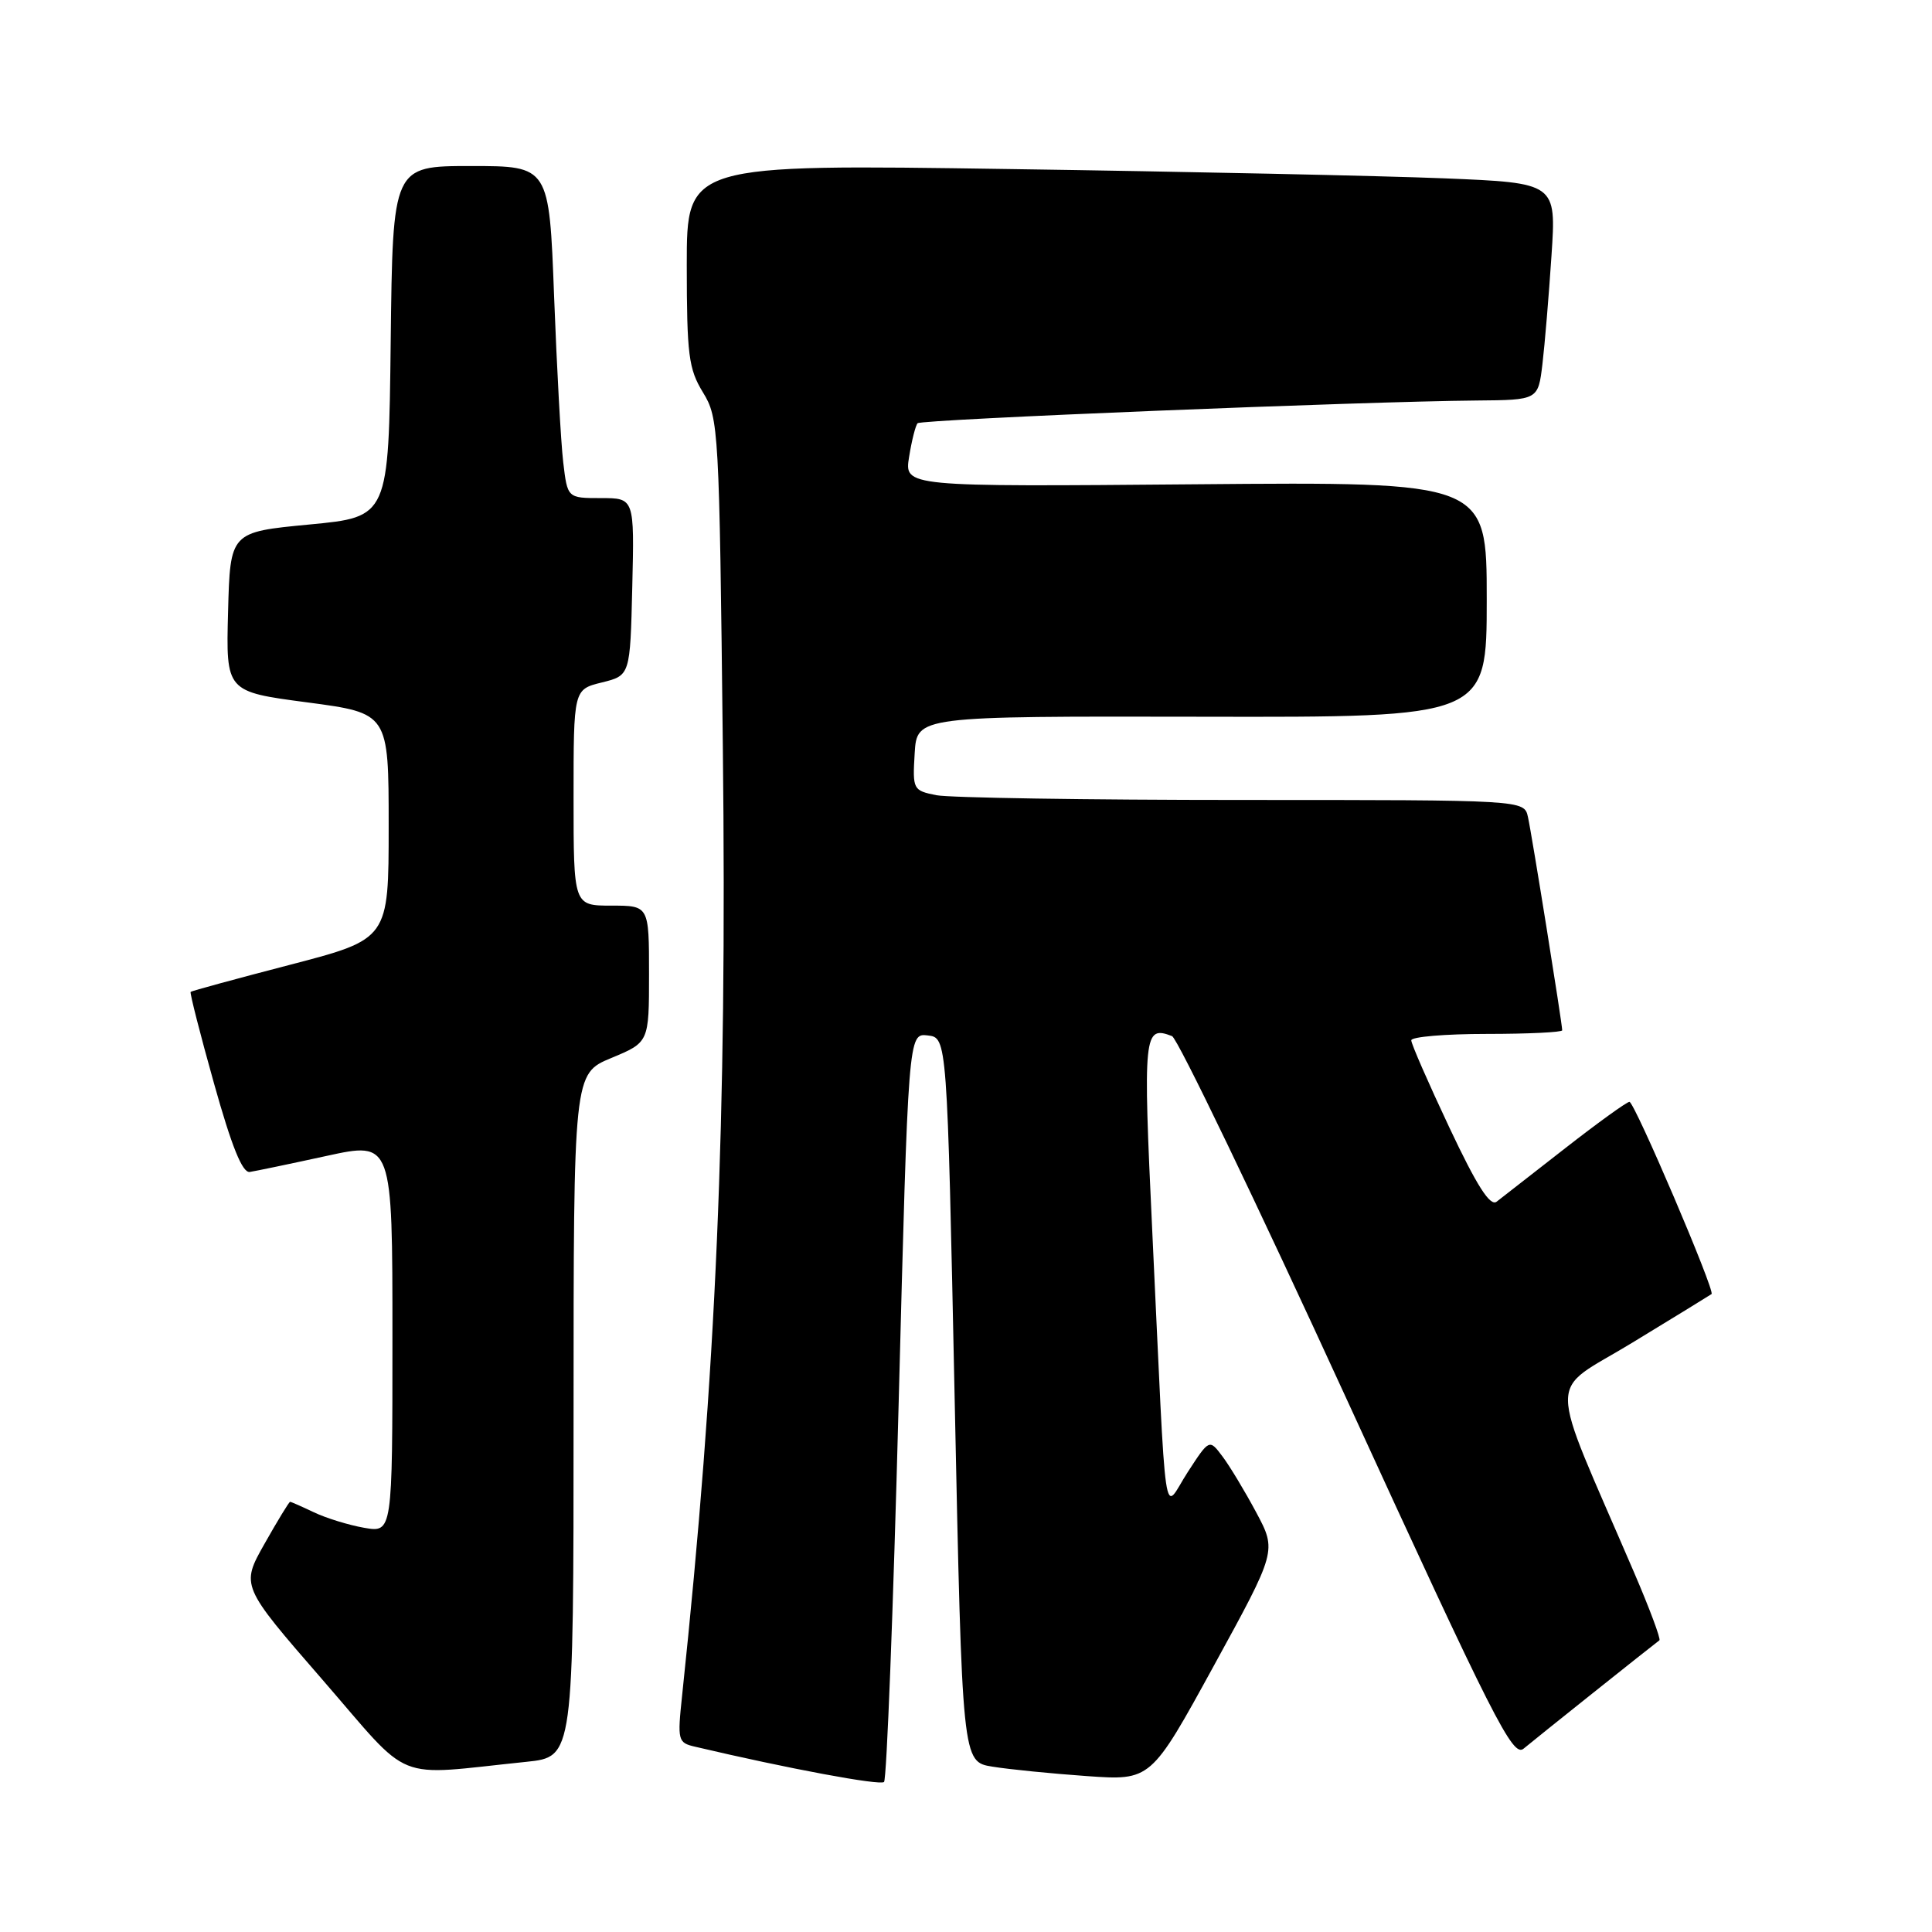 <?xml version="1.0" encoding="UTF-8" standalone="no"?>
<!DOCTYPE svg PUBLIC "-//W3C//DTD SVG 1.1//EN" "http://www.w3.org/Graphics/SVG/1.1/DTD/svg11.dtd" >
<svg xmlns="http://www.w3.org/2000/svg" xmlns:xlink="http://www.w3.org/1999/xlink" version="1.1" viewBox="0 0 256 256">
 <g >
 <path fill="currentColor"
d=" M 119.07 186.20 C 120.35 136.90 120.35 136.90 122.93 137.20 C 125.50 137.50 125.50 137.50 126.50 185.47 C 127.50 233.45 127.50 233.45 131.50 234.09 C 133.70 234.45 139.32 235.01 144.00 235.34 C 152.50 235.94 152.50 235.94 160.84 220.72 C 169.18 205.50 169.18 205.50 166.45 200.39 C 164.95 197.59 162.94 194.25 161.98 192.98 C 160.24 190.66 160.24 190.66 157.37 195.08 C 154.03 200.22 154.63 204.27 152.68 163.13 C 151.44 136.88 151.54 135.84 155.30 137.29 C 156.02 137.56 166.44 159.22 178.45 185.42 C 197.99 228.05 200.46 232.91 201.89 231.70 C 203.31 230.51 218.89 218.08 219.88 217.35 C 220.09 217.19 218.57 213.11 216.49 208.28 C 204.88 181.26 204.90 184.87 216.31 177.90 C 221.92 174.49 226.63 171.59 226.79 171.47 C 227.30 171.09 216.58 146.00 215.91 146.00 C 215.56 146.00 211.72 148.77 207.39 152.15 C 203.05 155.54 198.96 158.72 198.31 159.23 C 197.45 159.89 195.70 157.15 192.06 149.43 C 189.28 143.53 187.00 138.32 187.00 137.85 C 187.00 137.38 191.50 137.00 197.00 137.00 C 202.50 137.00 207.00 136.78 207.00 136.52 C 207.00 135.63 202.97 110.52 202.46 108.25 C 201.96 106.00 201.96 106.00 164.61 106.00 C 144.06 106.00 125.82 105.71 124.08 105.37 C 120.98 104.75 120.91 104.62 121.20 99.81 C 121.50 94.90 121.50 94.90 159.25 94.97 C 197.00 95.05 197.00 95.05 197.00 79.44 C 197.00 63.84 197.00 63.84 158.41 64.17 C 119.82 64.50 119.82 64.50 120.46 60.54 C 120.81 58.36 121.32 56.35 121.59 56.08 C 122.10 55.57 180.72 53.19 195.66 53.07 C 203.81 53.00 203.81 53.00 204.38 48.25 C 204.69 45.64 205.23 39.17 205.58 33.87 C 206.22 24.24 206.22 24.24 191.36 23.63 C 183.19 23.30 157.26 22.74 133.75 22.40 C 91.00 21.76 91.00 21.76 91.00 35.13 C 91.01 47.04 91.24 48.88 93.15 52.00 C 95.23 55.40 95.31 56.72 95.78 99.00 C 96.34 148.62 94.92 181.75 90.38 224.70 C 89.75 230.64 89.82 230.92 92.11 231.45 C 104.42 234.35 116.62 236.62 117.14 236.12 C 117.49 235.78 118.36 213.32 119.07 186.20 Z  M 69.75 233.45 C 76.00 232.80 76.00 232.80 76.00 187.54 C 76.00 142.27 76.00 142.27 81.00 140.19 C 86.00 138.11 86.00 138.11 86.00 129.06 C 86.00 120.00 86.00 120.00 81.00 120.00 C 76.00 120.00 76.00 120.00 76.00 105.68 C 76.00 91.35 76.00 91.35 79.75 90.43 C 83.50 89.50 83.50 89.50 83.78 77.75 C 84.06 66.00 84.06 66.00 79.63 66.00 C 75.19 66.00 75.19 66.00 74.63 61.25 C 74.32 58.64 73.78 48.74 73.42 39.25 C 72.77 22.00 72.77 22.00 62.40 22.00 C 52.04 22.00 52.04 22.00 51.77 45.25 C 51.50 68.50 51.50 68.50 41.00 69.50 C 30.50 70.50 30.50 70.50 30.22 81.07 C 29.94 91.65 29.94 91.65 40.72 93.07 C 51.50 94.50 51.50 94.50 51.50 109.46 C 51.50 124.43 51.50 124.43 38.50 127.82 C 31.35 129.68 25.39 131.30 25.26 131.43 C 25.13 131.55 26.52 137.02 28.36 143.57 C 30.71 151.96 32.12 155.44 33.10 155.29 C 33.87 155.17 38.44 154.22 43.25 153.17 C 52.00 151.26 52.00 151.26 52.00 177.18 C 52.00 203.09 52.00 203.09 48.25 202.44 C 46.19 202.08 43.19 201.15 41.60 200.39 C 40.00 199.63 38.58 199.00 38.44 199.00 C 38.30 199.00 36.78 201.50 35.05 204.56 C 31.91 210.12 31.91 210.12 42.71 222.55 C 54.82 236.50 51.81 235.29 69.75 233.45 Z "/>
</g>
</svg>